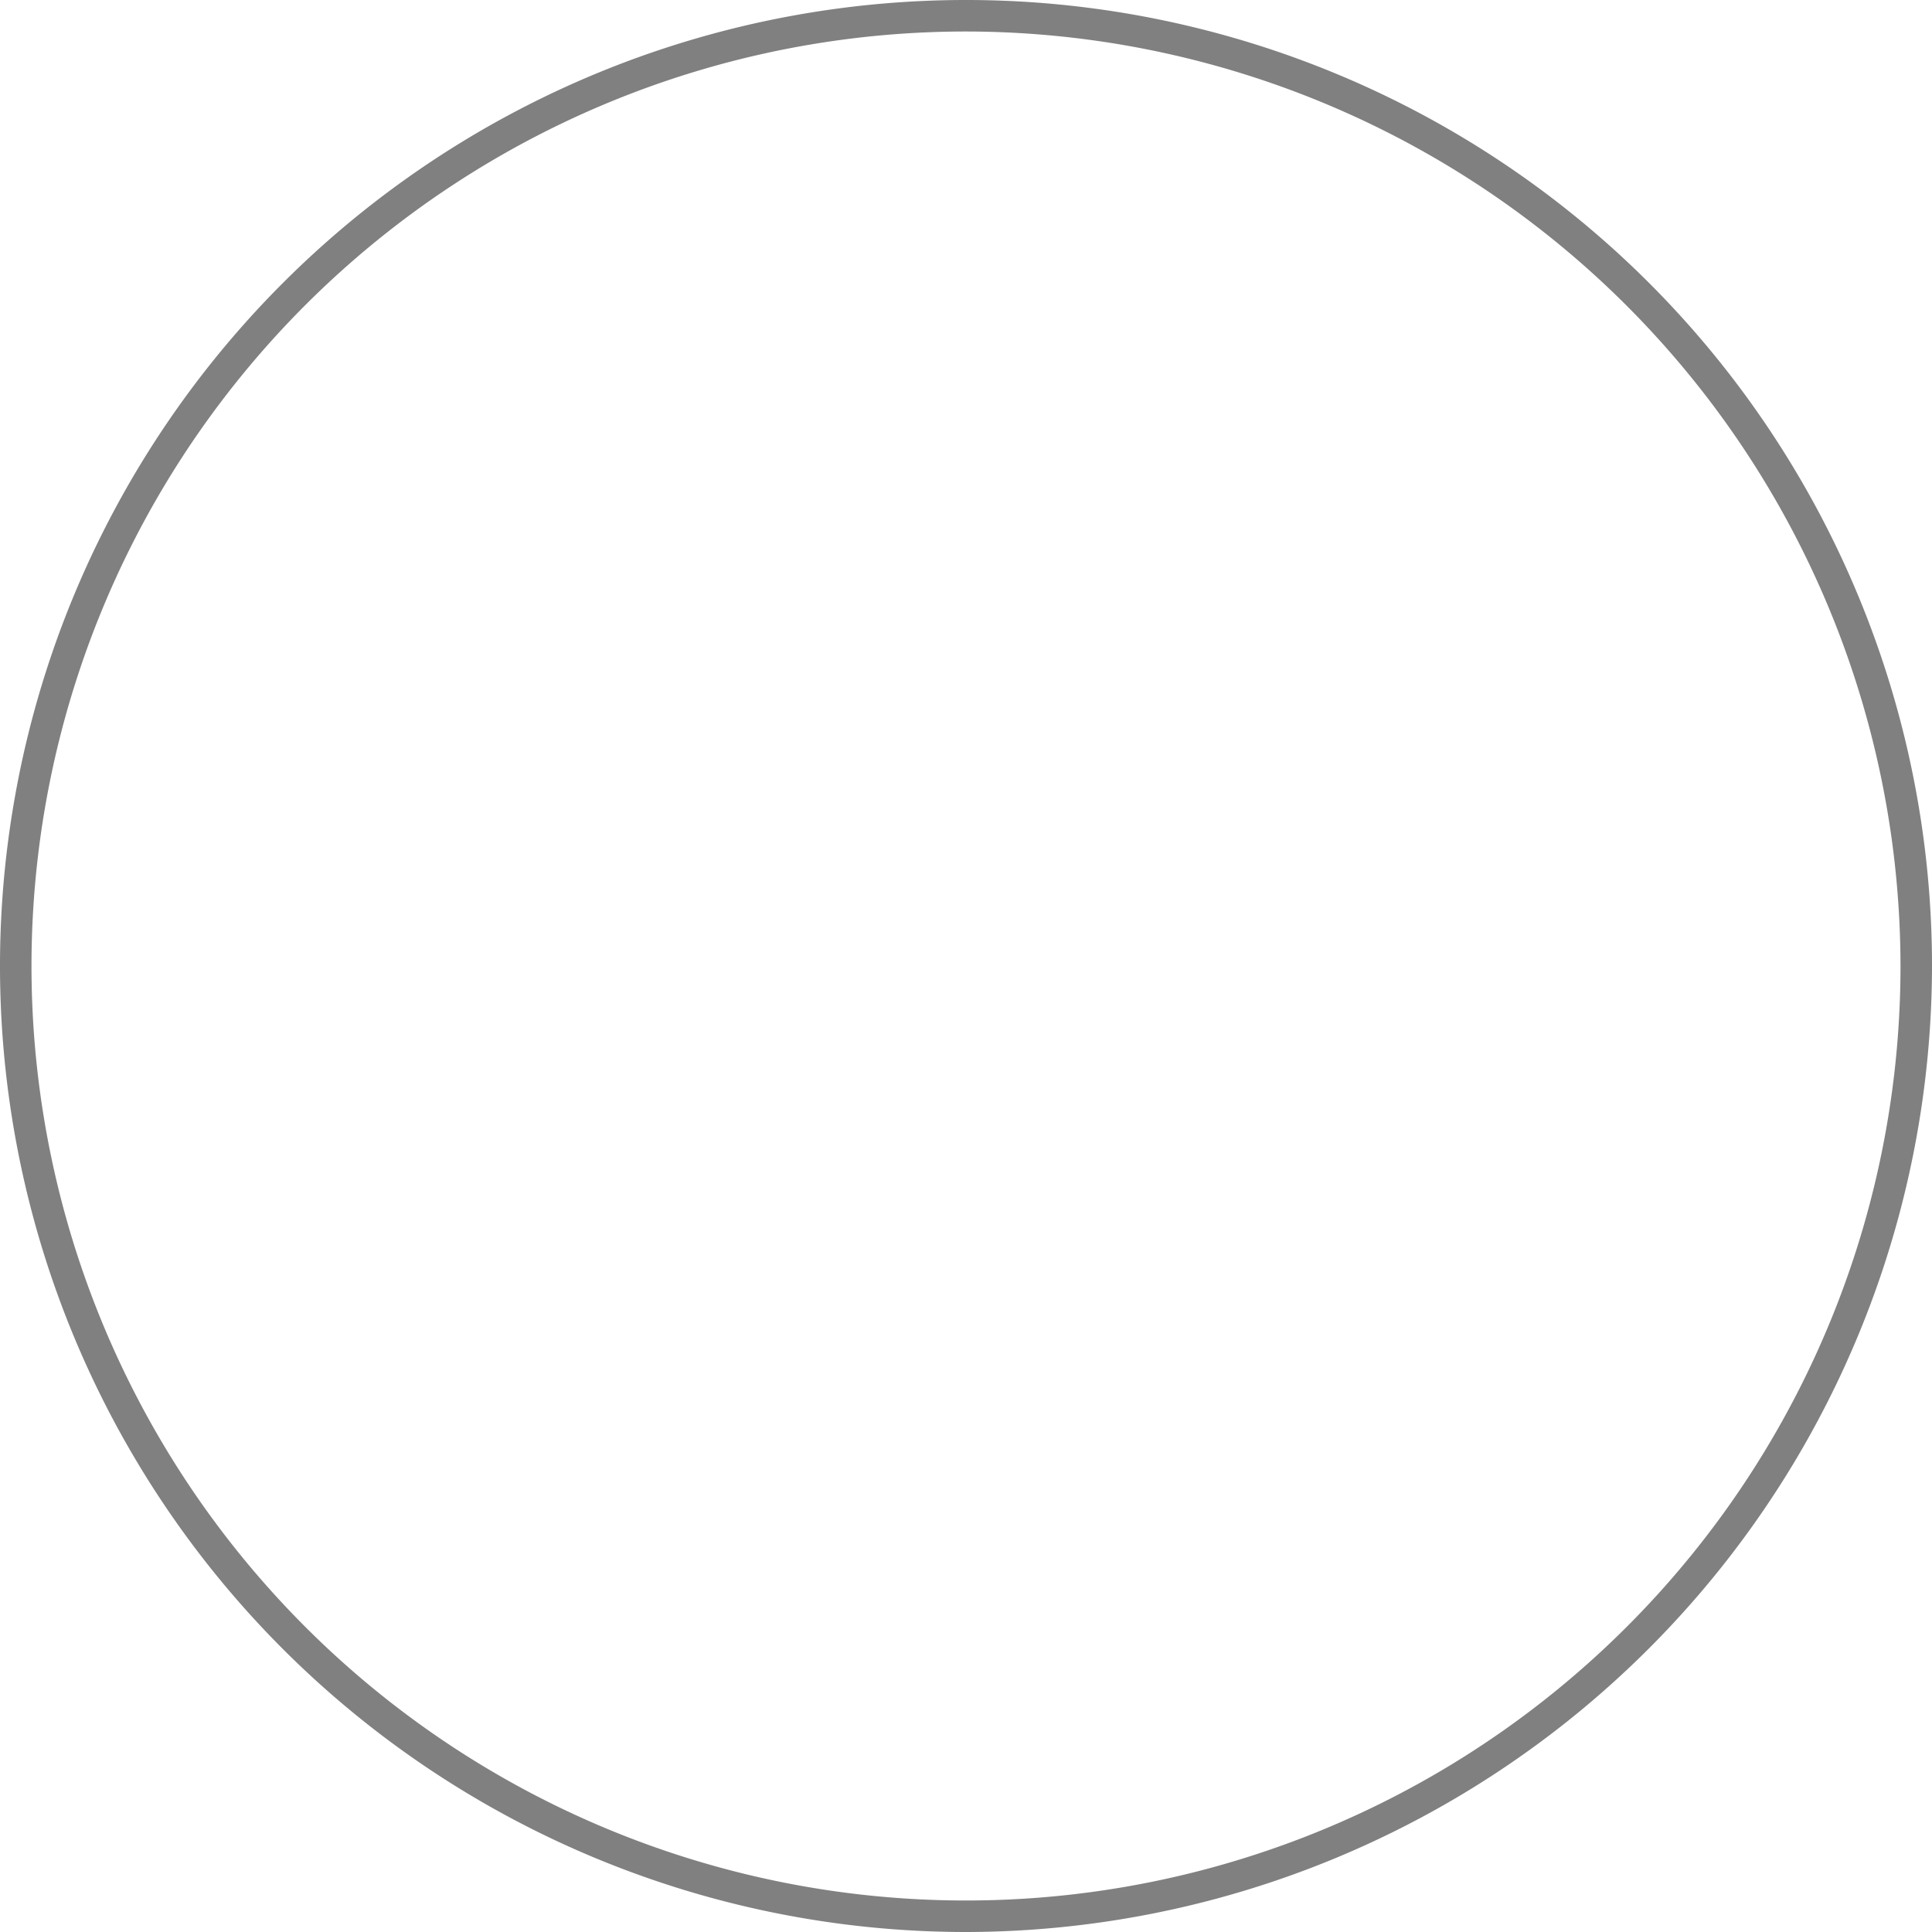 <svg xmlns="http://www.w3.org/2000/svg" viewBox="0 0 92 92"><defs><style>.cls-1{fill:gray;}</style></defs><title>Week 22_Icons</title><g id="Content"><path class="cls-1" d="M46,92A46,46,0,1,1,92,46,46.06,46.06,0,0,1,46,92ZM46,1.5A44.5,44.5,0,1,0,90.5,46,44.55,44.55,0,0,0,46,1.5Z"/></g></svg>